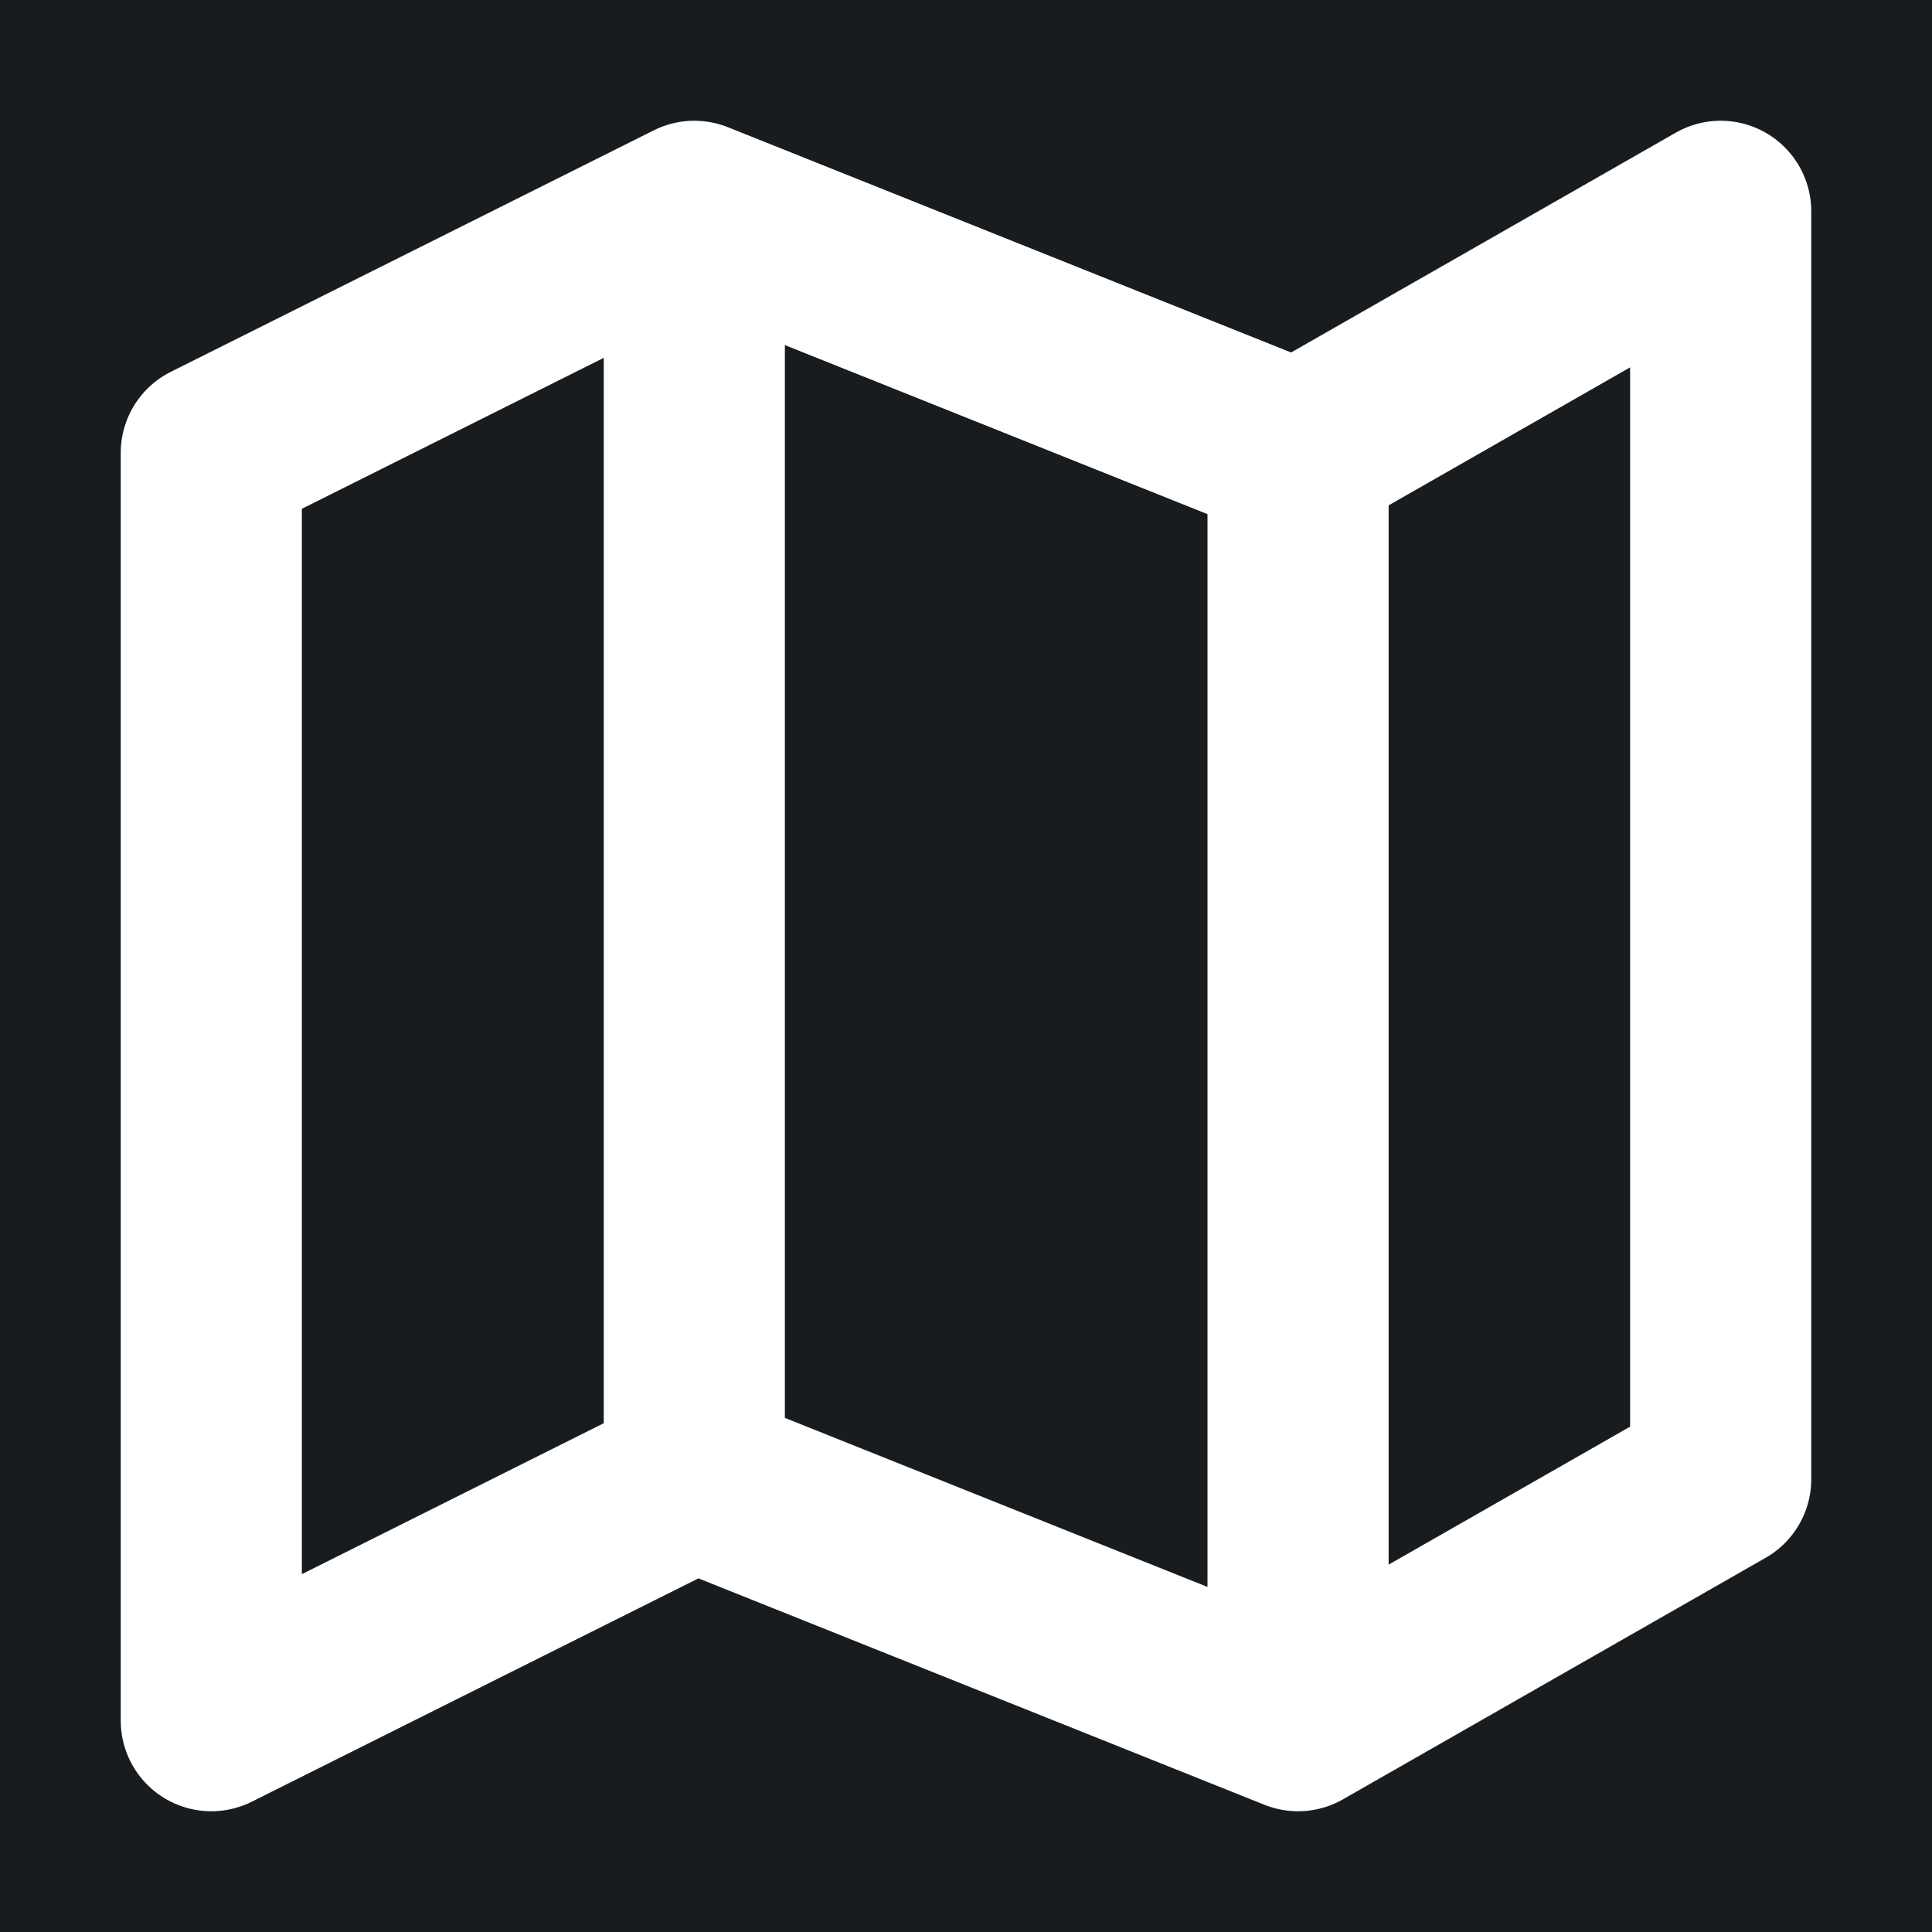 <svg width="32" height="32" viewBox="0 0 16 16" fill="none" xmlns="http://www.w3.org/2000/svg">
<rect x="0" y="0" width="16" height="16" fill="#181c1f"/>
<path d="M10.75 3.75L14.25 1.75V12.25L10.75 14.25M5.75 1.75L1.75 3.75V14.25L5.75 12.25M5.75 1.75V12.25M5.75 1.75L10.75 3.75V14.25L5.75 12.25" stroke="#ffffff" stroke-width="1.5" stroke-linecap="round" stroke-linejoin="round"/>
</svg>
